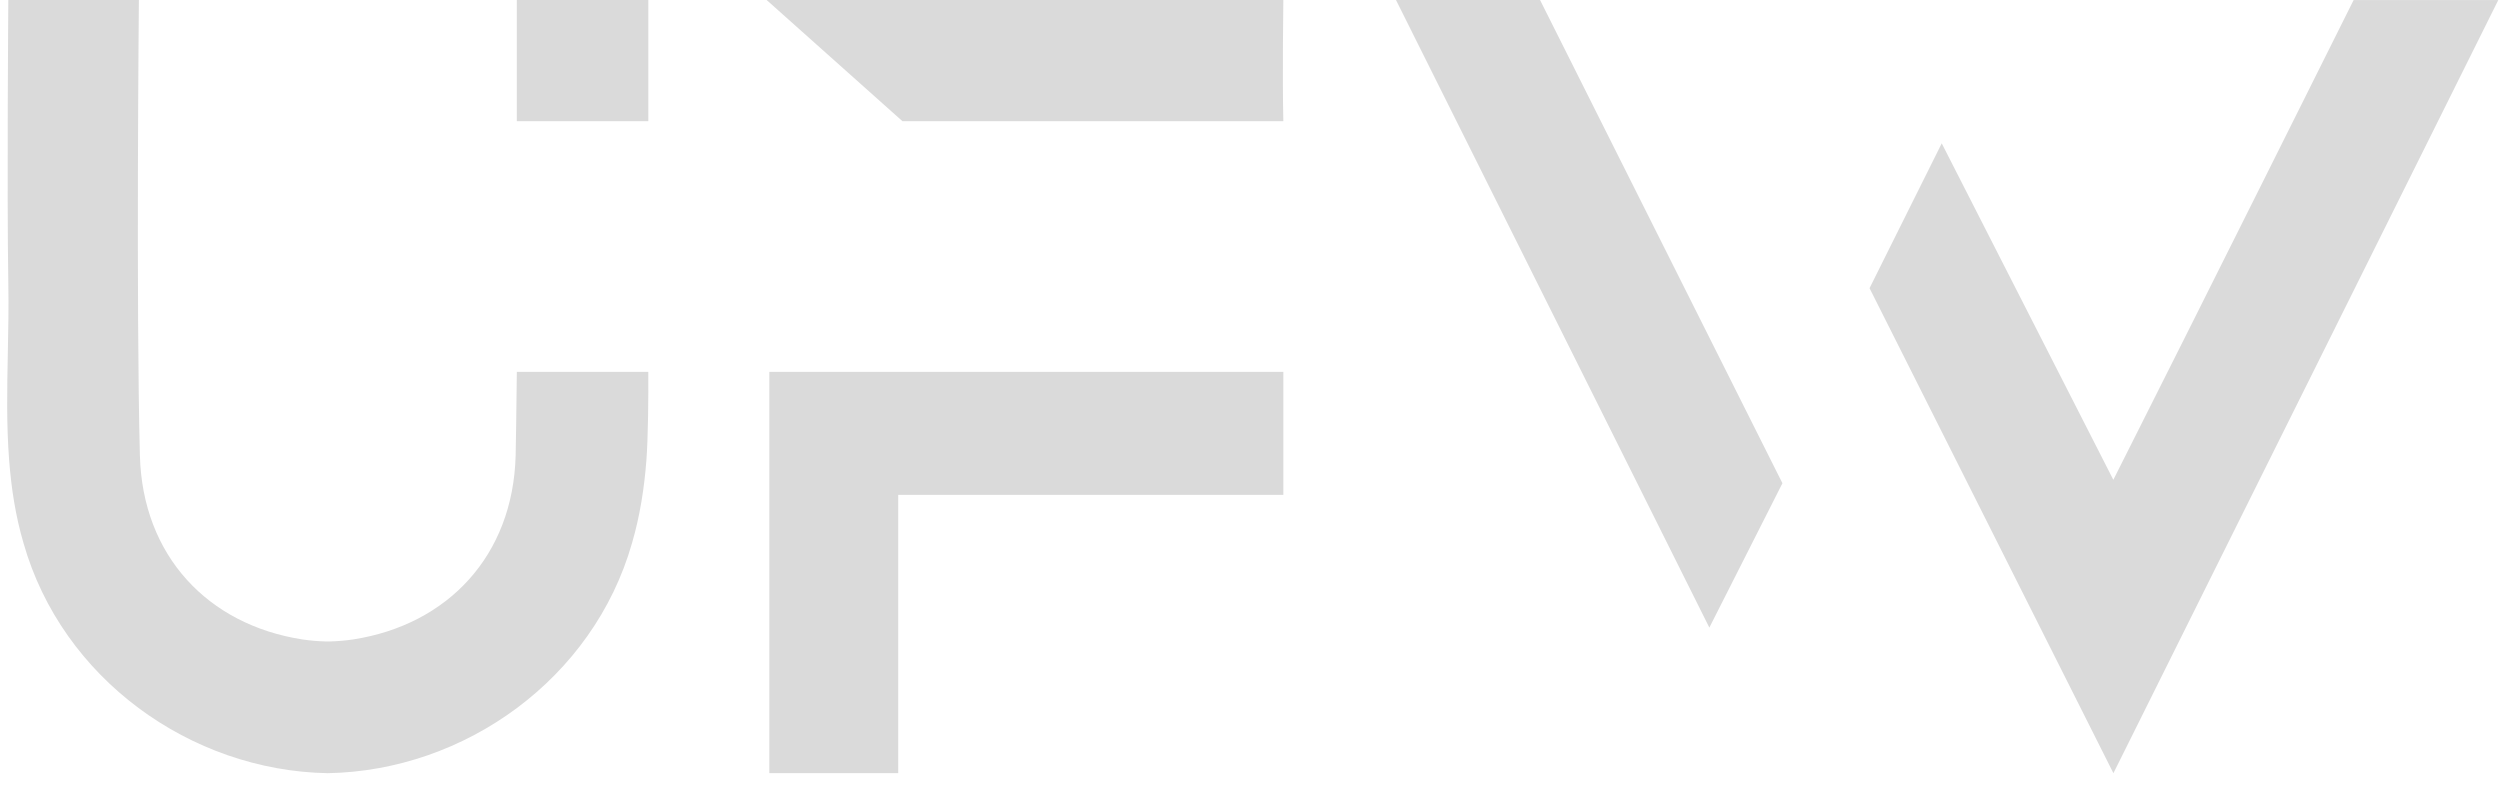 <svg width="143" height="45" viewBox="0 0 143 45" fill="none" xmlns="http://www.w3.org/2000/svg">
<path fill-rule="evenodd" clip-rule="evenodd" d="M36.973 26.339C36.85 27.926 36.607 29.508 36.149 31.073C33.941 38.812 26.607 44.086 18.748 44.226C10.887 44.086 3.552 38.812 1.347 31.073C0.886 29.508 0.647 27.925 0.524 26.339C0.365 24.289 0.406 22.229 0.448 20.169C0.474 18.857 0.501 17.545 0.476 16.236C0.39 10.986 0.476 0 0.476 0L7.944 0C7.944 0 7.78 17.456 8.002 26.049C8.149 31.798 11.899 35.739 17.296 36.576C17.753 36.644 18.214 36.682 18.677 36.693H18.817C19.28 36.682 19.742 36.644 20.201 36.576C25.598 35.739 29.348 31.798 29.495 26.049C29.516 25.171 29.535 23.543 29.551 22.23V22.23C29.555 21.881 29.559 21.555 29.563 21.271H37.082C37.093 22.614 37.075 25.003 36.973 26.339ZM43.852 0.001L51.621 6.933H73.407C73.346 4.452 73.407 0.001 73.407 0.001L43.852 0.001ZM79.851 0.001L88.091 0.001L101.955 27.641L97.775 35.899L79.851 0.001ZM106.938 16.484L120.887 44.226L142.902 0.004L134.627 0.004C134.627 0.004 125.648 18.005 120.883 27.445C119.147 24.044 117.514 20.841 115.899 17.673C114.299 14.535 112.716 11.43 111.067 8.199C110.095 10.146 109.269 11.805 108.498 13.353L108.487 13.375L108.484 13.38C107.952 14.448 107.447 15.463 106.938 16.484ZM73.407 28.308V21.27L44.005 21.27V44.225H51.378V28.308L73.407 28.308ZM29.562 0.001L37.084 0.001V6.933H29.562V0.001Z" fill="#DADADA"/>
</svg>
